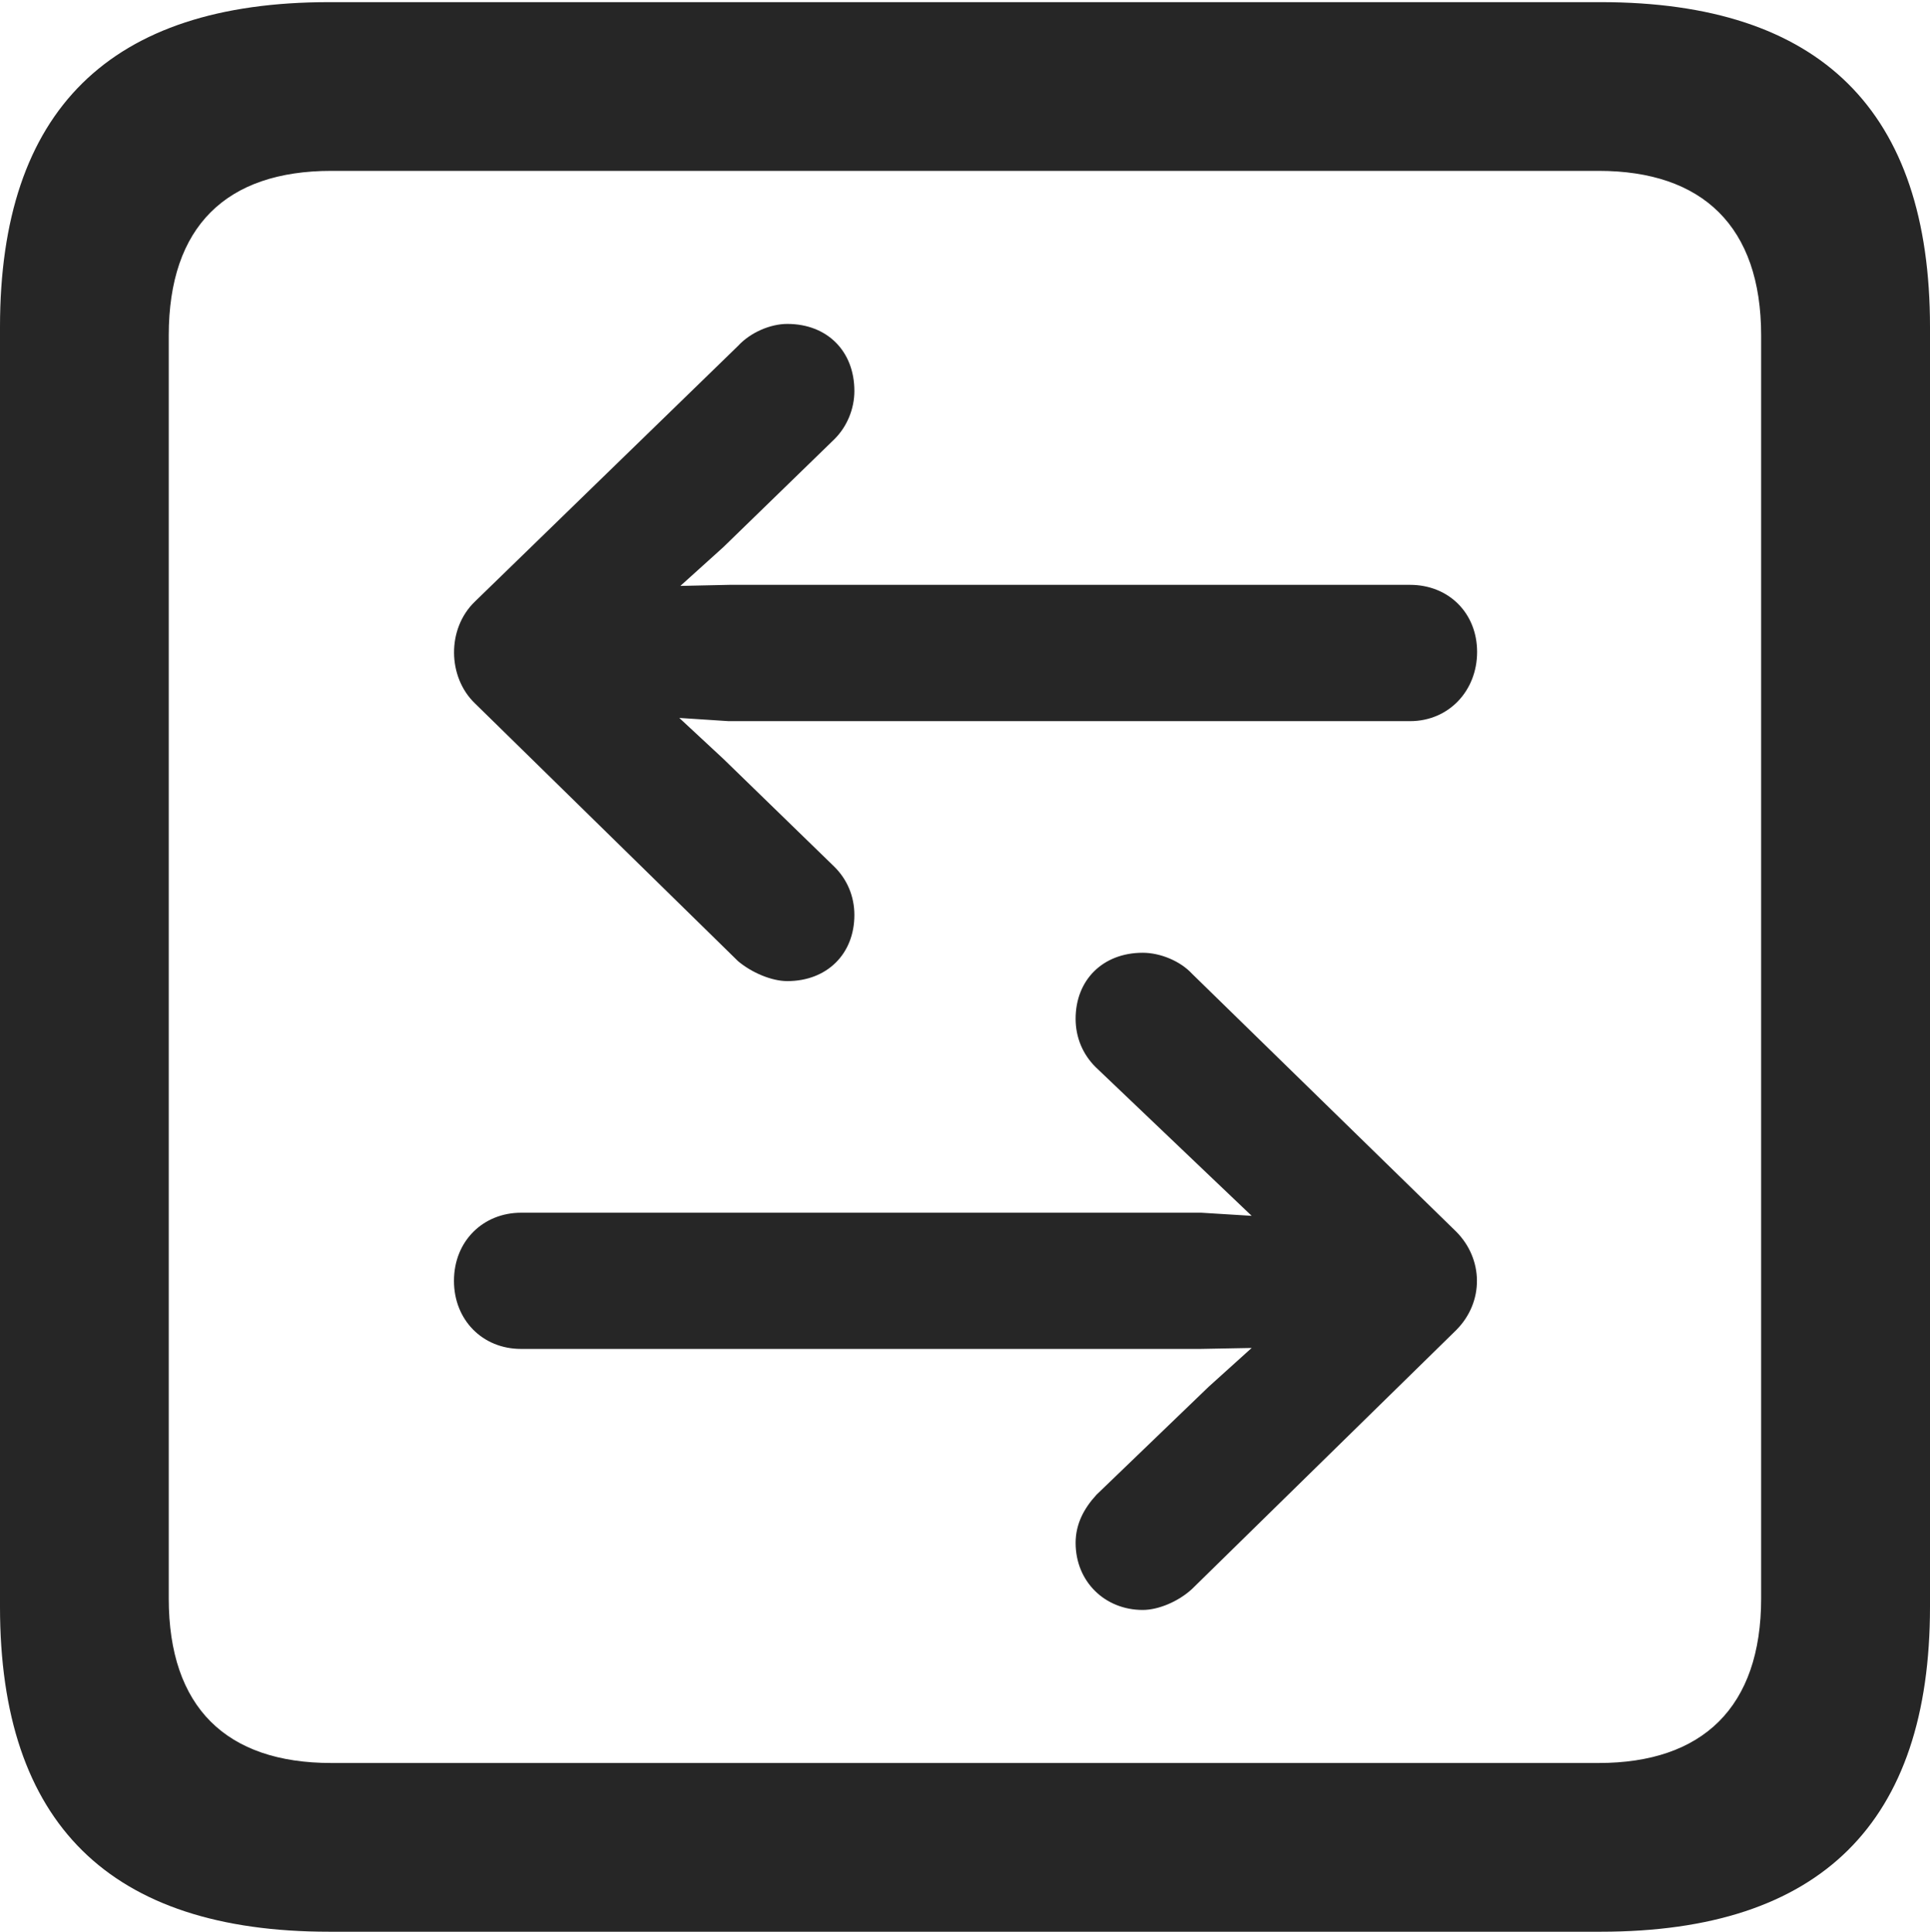 <?xml version="1.0" encoding="UTF-8"?>
<!--Generator: Apple Native CoreSVG 175.5-->
<!DOCTYPE svg
PUBLIC "-//W3C//DTD SVG 1.1//EN"
       "http://www.w3.org/Graphics/SVG/1.1/DTD/svg11.dtd">
<svg version="1.1" xmlns="http://www.w3.org/2000/svg" xmlns:xlink="http://www.w3.org/1999/xlink" width="17.979" height="17.998">
 <g>
  <rect height="17.998" opacity="0" width="17.979" x="0" y="0"/>
  <path d="M3.066 17.998L14.912 17.998C16.963 17.998 17.979 16.982 17.979 14.971L17.979 3.047C17.979 1.035 16.963 0.02 14.912 0.02L3.066 0.02C1.025 0.02 0 1.025 0 3.047L0 14.971C0 16.992 1.025 17.998 3.066 17.998ZM3.086 16.426C2.109 16.426 1.572 15.908 1.572 14.893L1.572 3.125C1.572 2.109 2.109 1.592 3.086 1.592L14.893 1.592C15.859 1.592 16.406 2.109 16.406 3.125L16.406 14.893C16.406 15.908 15.859 16.426 14.893 16.426Z" fill="#000000" fill-opacity="0.85"/>
  <path d="M4.424 5.605C4.16 5.859 4.17 6.309 4.424 6.553L6.875 8.955C7.002 9.062 7.188 9.141 7.334 9.141C7.705 9.141 7.959 8.887 7.959 8.525C7.959 8.35 7.891 8.193 7.773 8.076L6.738 7.07L6.328 6.689L6.787 6.719L13.135 6.719C13.496 6.719 13.76 6.436 13.76 6.074C13.76 5.713 13.496 5.449 13.135 5.449L6.797 5.449L6.338 5.459L6.738 5.098L7.773 4.092C7.891 3.975 7.959 3.809 7.959 3.643C7.959 3.271 7.705 3.018 7.334 3.018C7.178 3.018 6.992 3.096 6.875 3.223ZM13.565 12.393C13.828 12.129 13.818 11.729 13.565 11.475L11.104 9.072C10.996 8.955 10.81 8.877 10.645 8.877C10.273 8.877 10.02 9.131 10.02 9.492C10.02 9.668 10.088 9.824 10.205 9.941L11.26 10.947L11.66 11.328L11.191 11.299L4.854 11.299C4.502 11.299 4.229 11.562 4.229 11.934C4.229 12.295 4.492 12.568 4.854 12.568L11.182 12.568L11.66 12.559L11.26 12.92L10.215 13.926C10.098 14.053 10.02 14.199 10.02 14.375C10.02 14.736 10.293 15 10.645 15C10.791 15 10.977 14.922 11.104 14.805Z" fill="#000000" fill-opacity="0.85"/>
 </g>
</svg>
